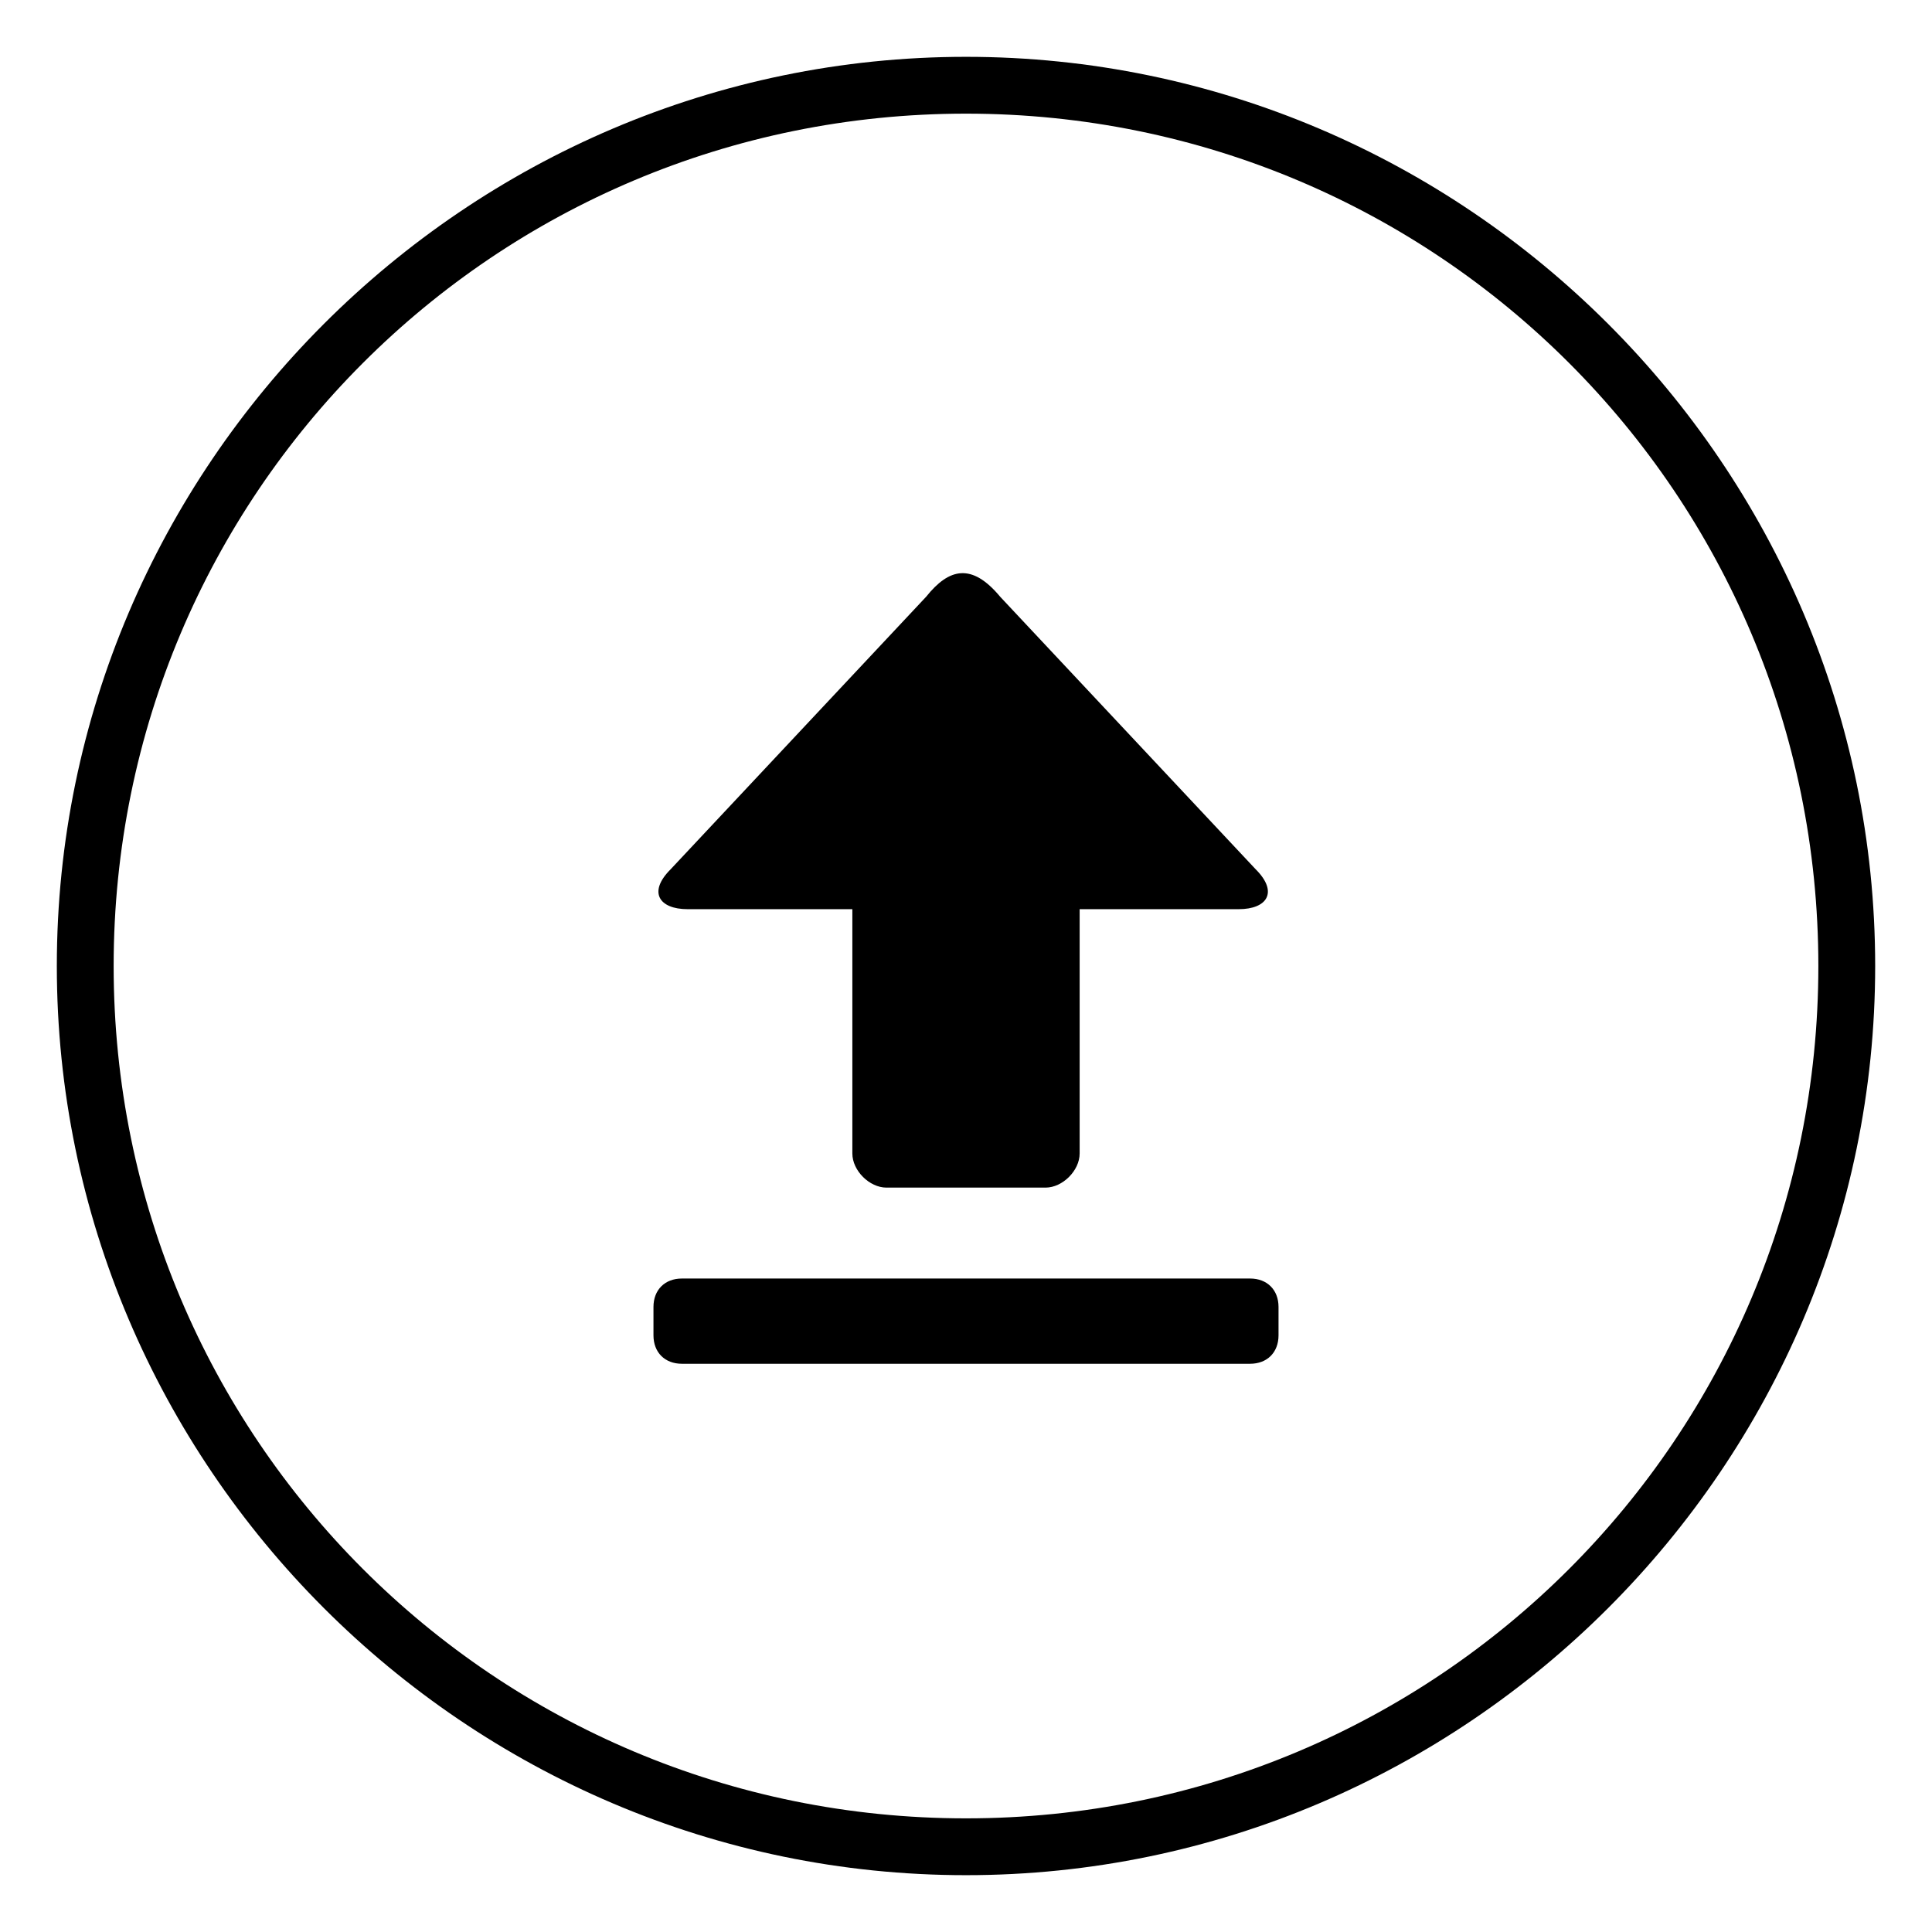 <svg viewBox="0 0 34 34" height="34" width="34" preserveAspectRatio="xMidYMid meet" class="" version="1.1" x="0px" y="0px" enable-background="new 0 0 34 34" xml:space="preserve">
    <path fill="currentColor" d="M17,2c8.3,0,15,6.7,15,15s-6.7,15-15,15S2,25.3,2,17S8.7,2,17,2 M17,1C8.2,1,1,8.2,1,17 s7.2,16,16,16s16-7.2,16-16S25.8,1,17,1L17,1z"></path>
    <path fill="currentColor" d="M22,22.5H12c-0.3,0-0.5,0.2-0.5,0.5v0.5c0,0.3,0.2,0.5,0.5,0.5h10c0.3,0,0.5-0.2,0.5-0.5 V23C22.5,22.7,22.3,22.5,22,22.5z M15,16v4.3c0,0.3,0.3,0.6,0.6,0.6h2.8c0.3,0,0.6-0.3,0.6-0.6V16h2.8c0.5,0,0.7-0.3,0.3-0.7 l-4.5-4.8c-0.5-0.6-0.9-0.5-1.3,0l-4.5,4.8c-0.4,0.4-0.2,0.7,0.3,0.7H15z"></path>
</svg>